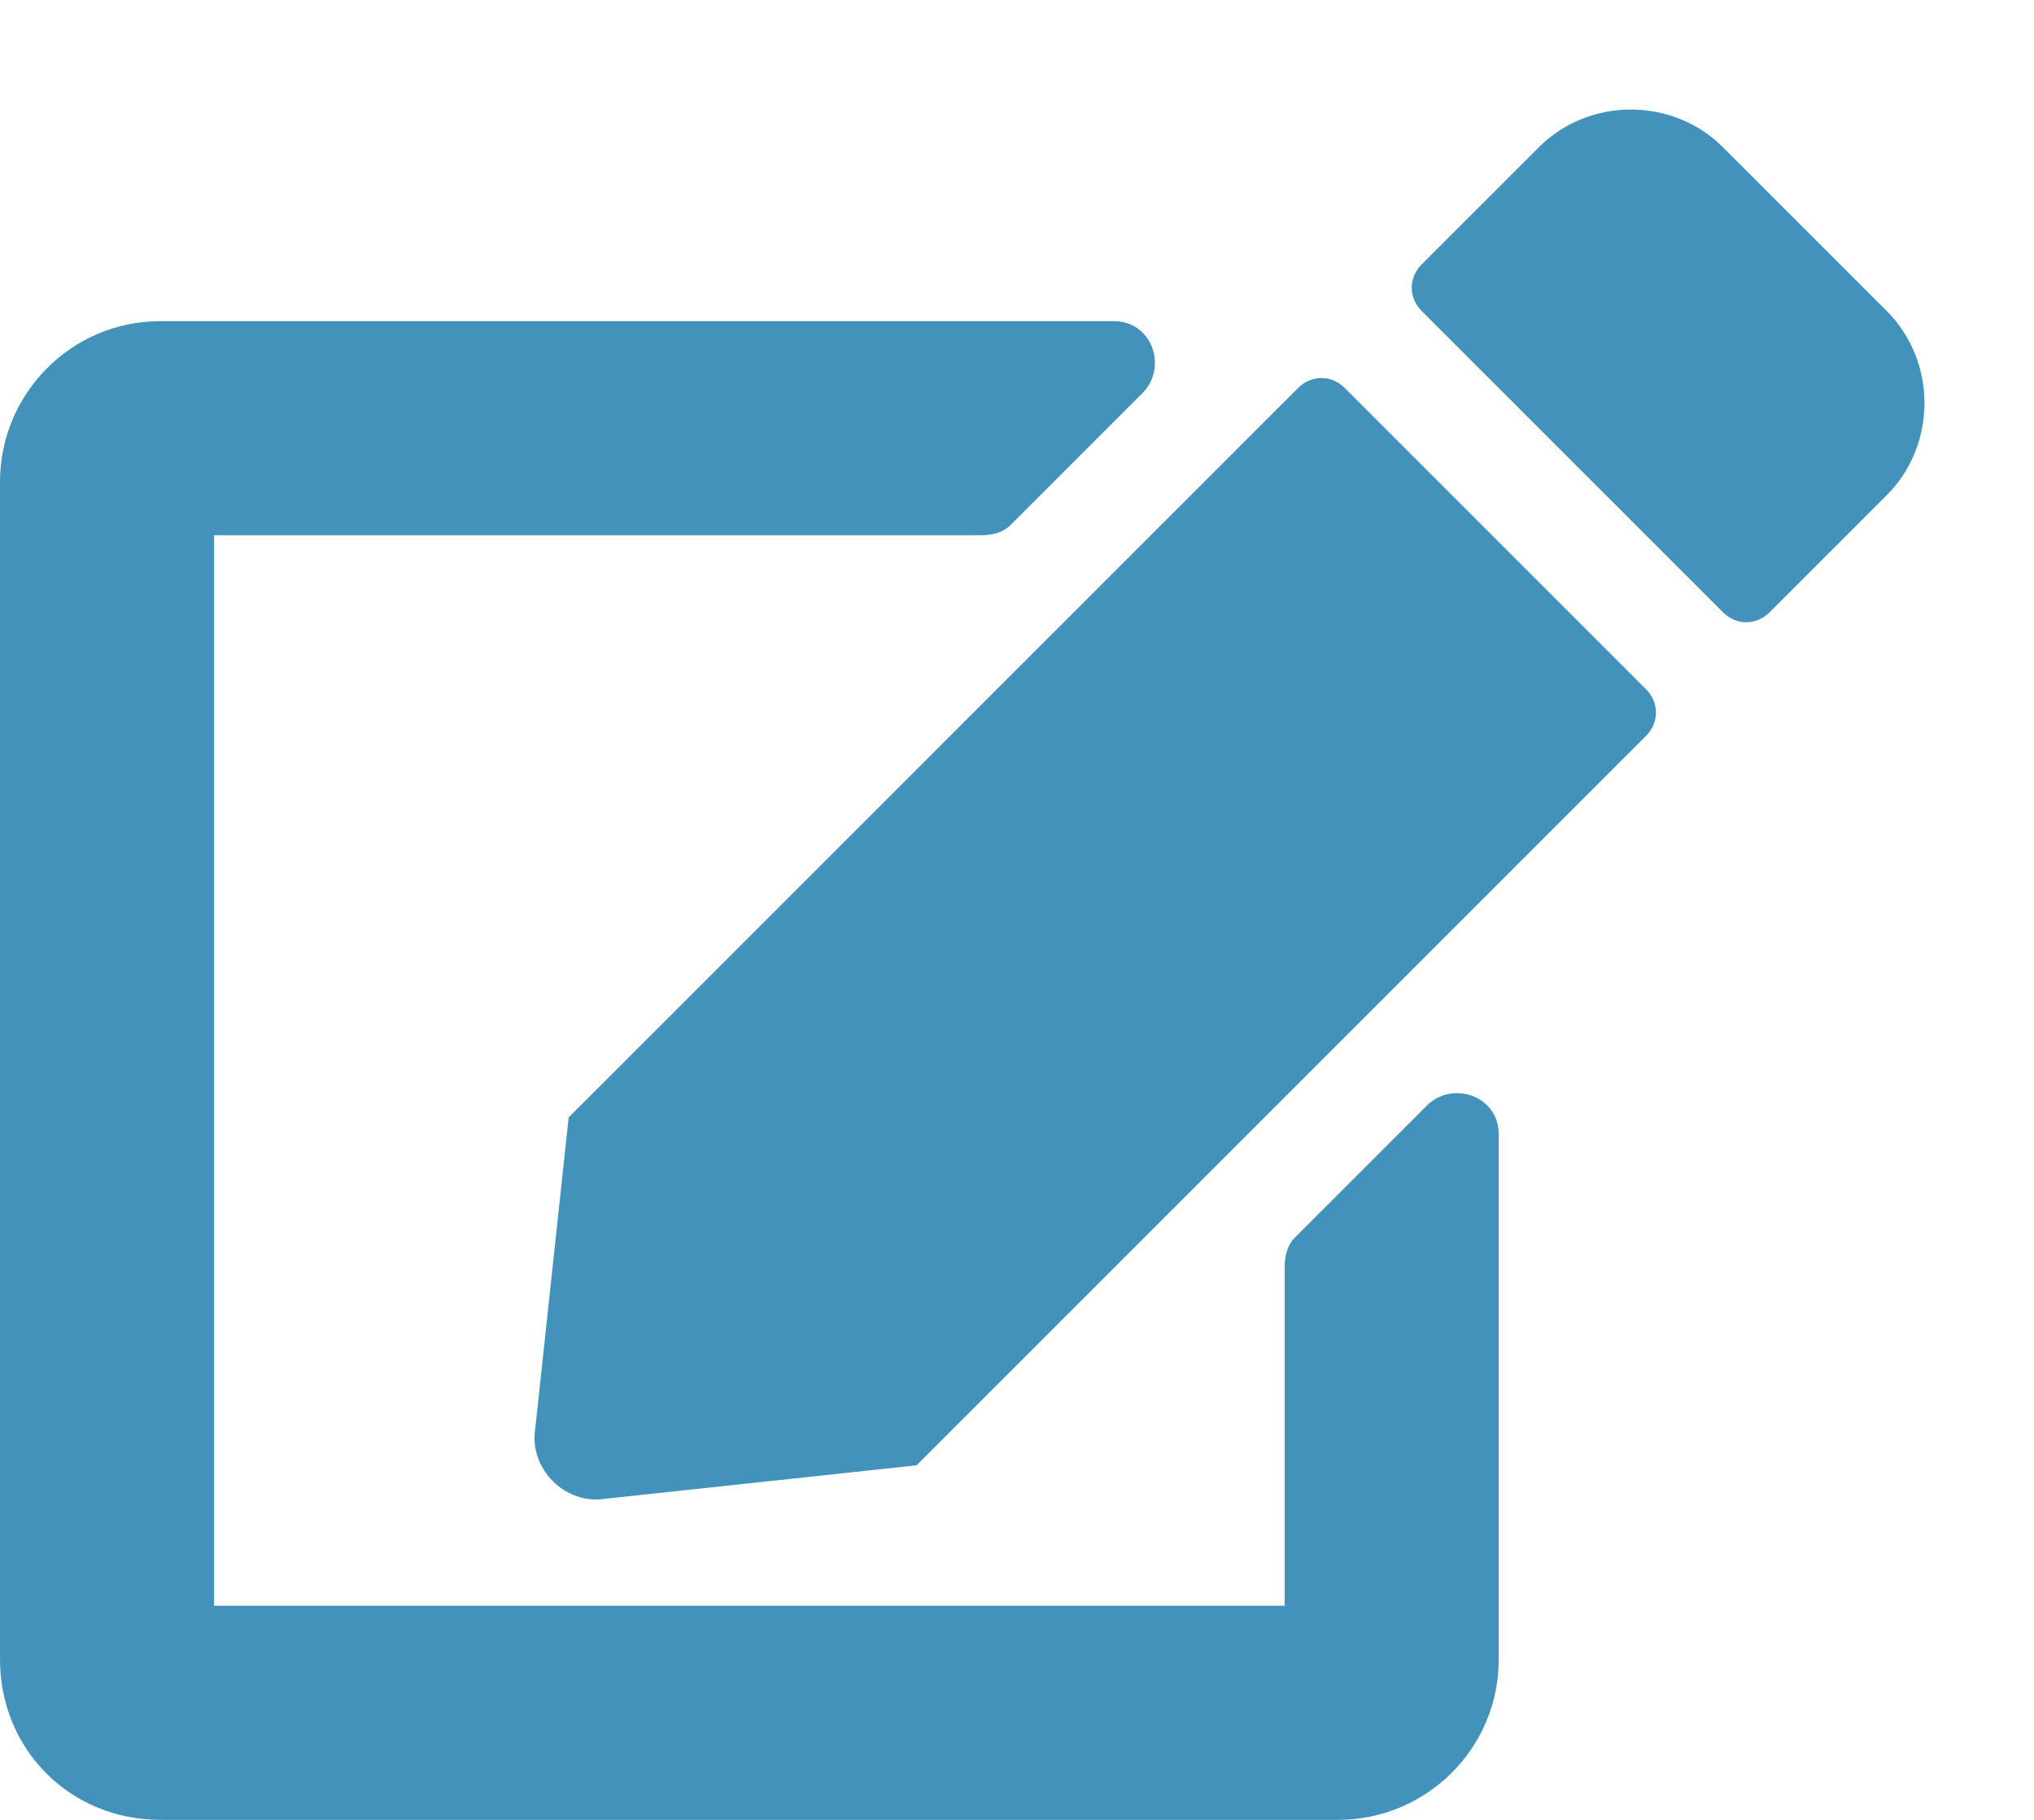 <svg width="19" height="17" viewBox="0 0 19 17" fill="none" xmlns="http://www.w3.org/2000/svg">
<path d="M12.562 3.625C12.438 3.5 12.25 3.5 12.125 3.625L5.312 10.438L5 13.344C4.938 13.719 5.281 14.062 5.656 14L8.562 13.688L15.375 6.875C15.5 6.75 15.5 6.562 15.375 6.438L12.562 3.625ZM17.625 2.906L16.094 1.375C15.625 0.906 14.844 0.906 14.375 1.375L13.281 2.469C13.156 2.594 13.156 2.781 13.281 2.906L16.094 5.719C16.219 5.844 16.406 5.844 16.531 5.719L17.625 4.625C18.094 4.156 18.094 3.375 17.625 2.906ZM12 11.844V15H2V5H9.156C9.281 5 9.375 4.969 9.438 4.906L10.688 3.656C10.906 3.406 10.75 3 10.406 3H1.5C0.656 3 0 3.688 0 4.5V15.5C0 16.344 0.656 17 1.5 17H12.5C13.312 17 14 16.344 14 15.5V10.594C14 10.25 13.594 10.094 13.344 10.312L12.094 11.562C12.031 11.625 12 11.719 12 11.844Z" fill="#4392BB"/>
</svg>
